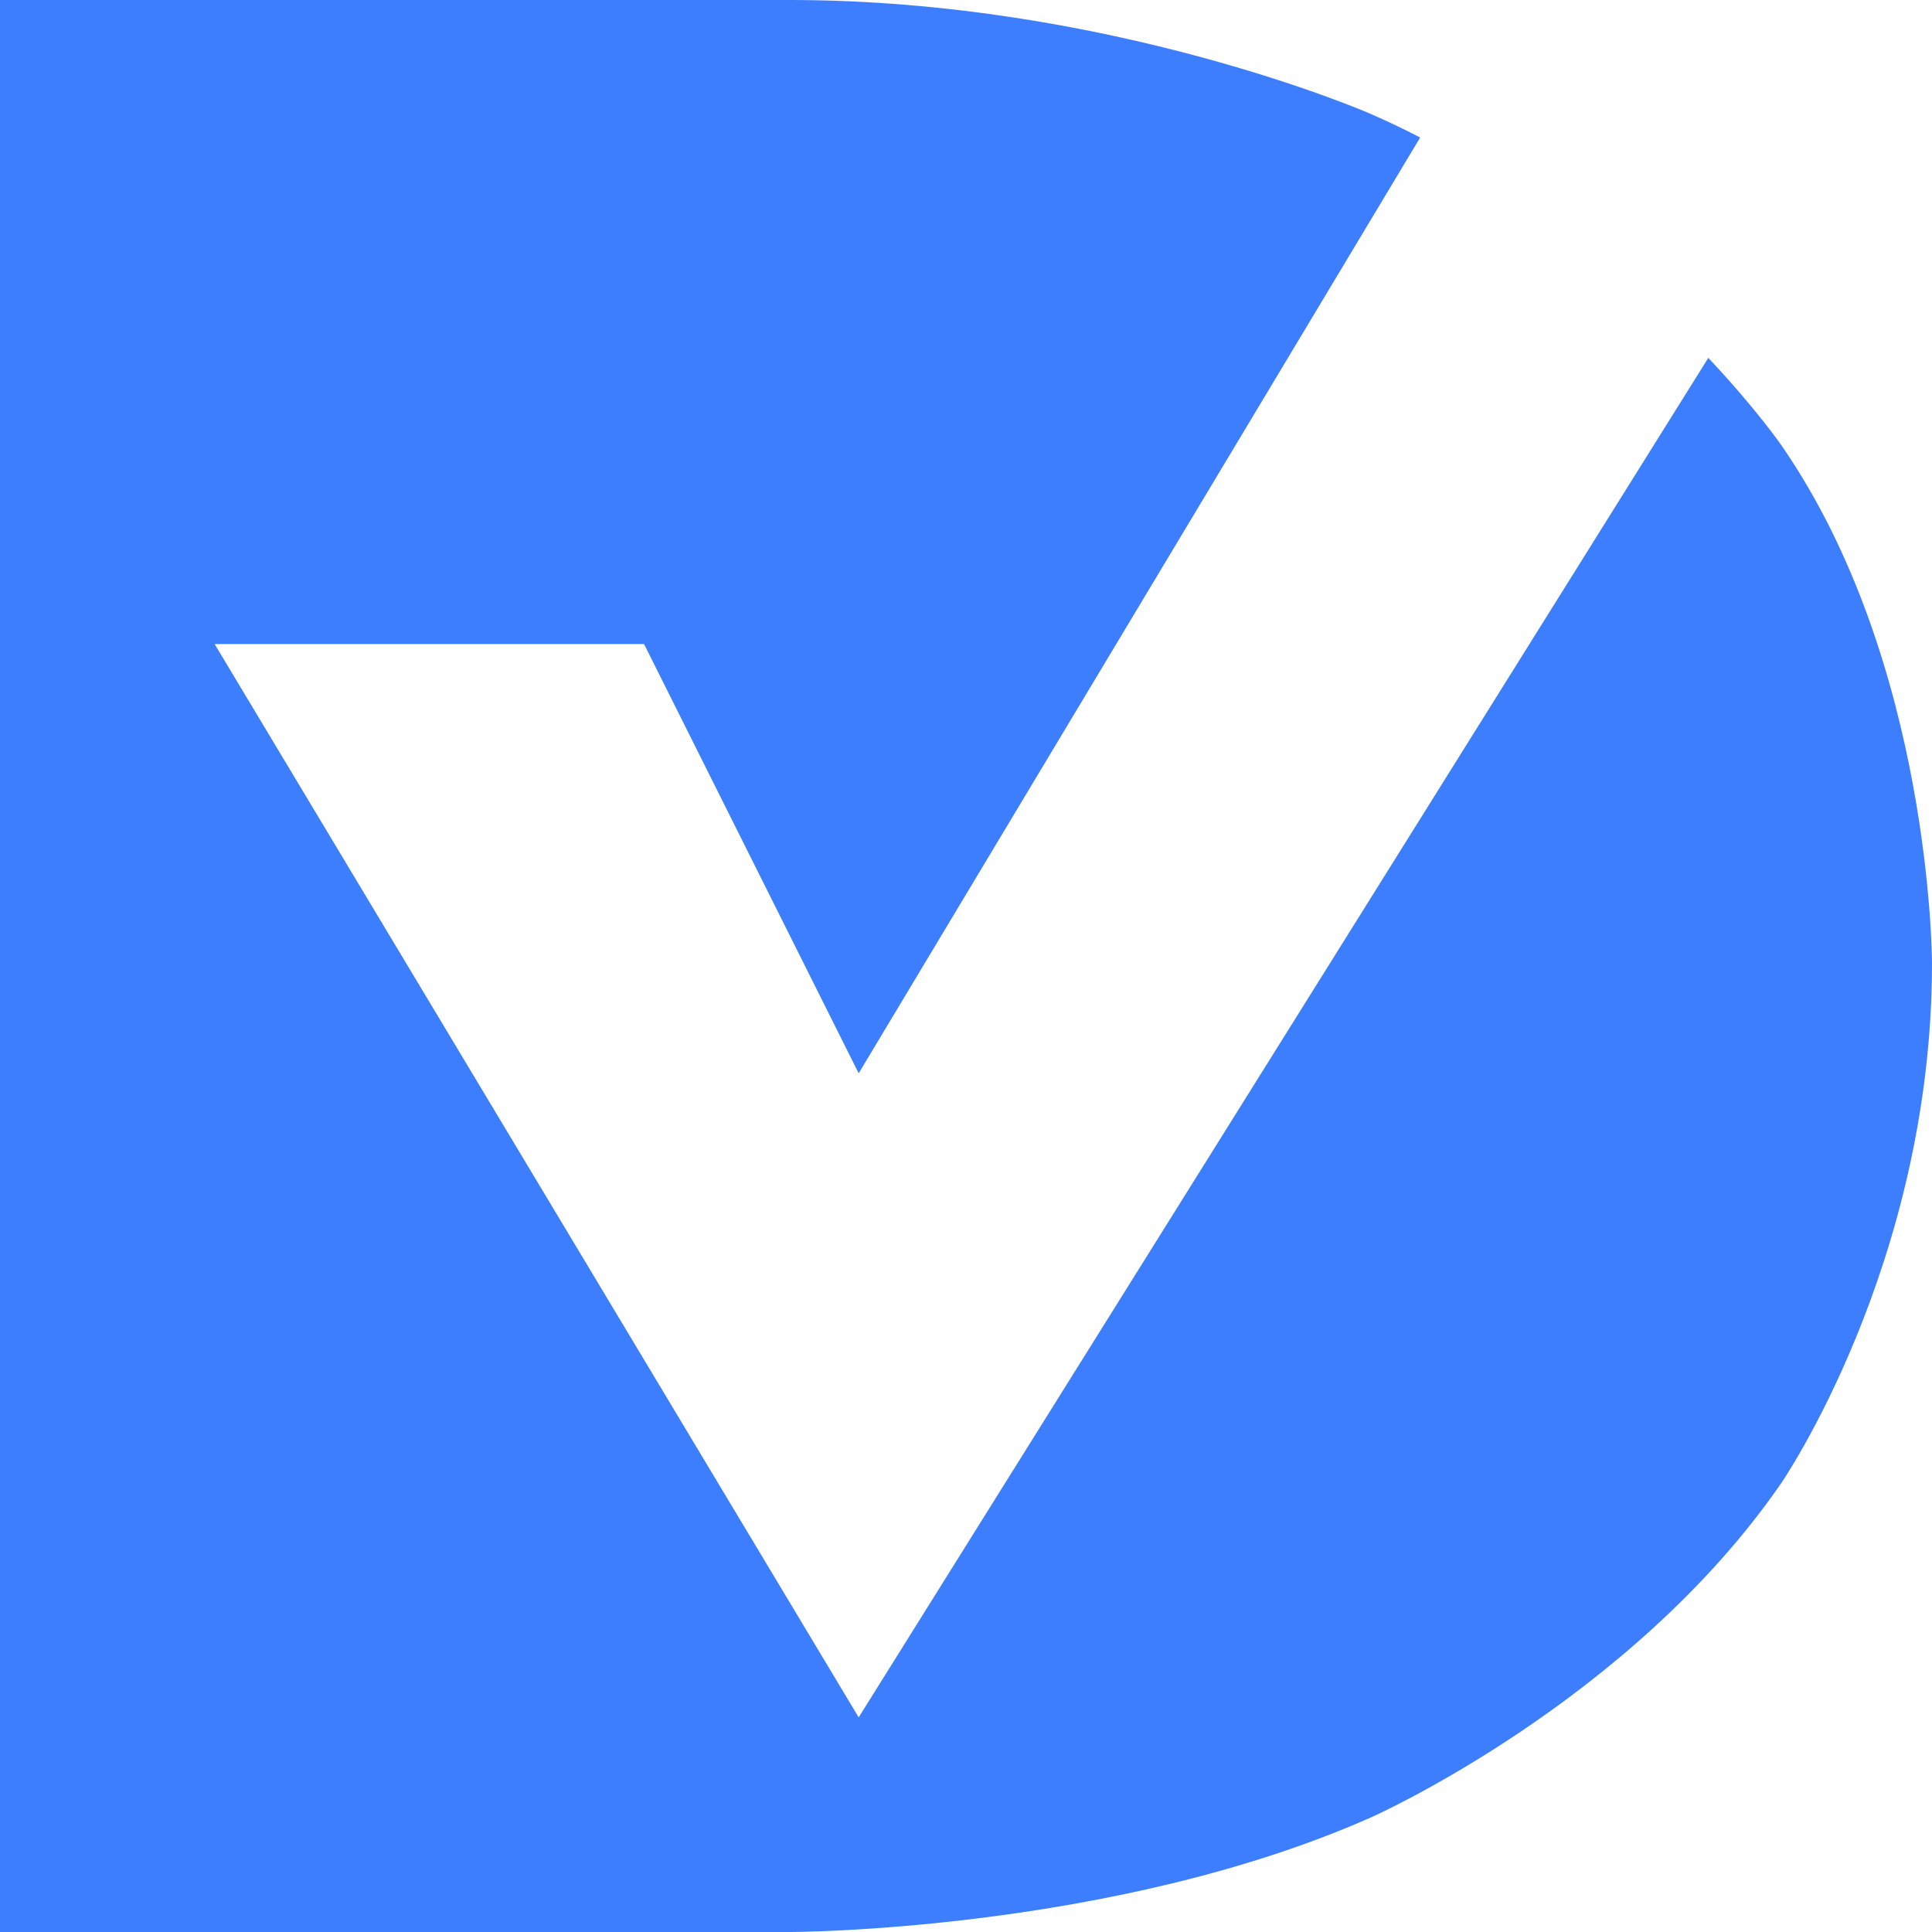 <svg xmlns="http://www.w3.org/2000/svg" xmlns:xlink="http://www.w3.org/1999/xlink" width="128" height="128" viewBox="0 0 128 128" fill="none"><path id="减去顶层" fill-rule="evenodd" style="fill:#3D7EFF" transform="translate(0 0)  rotate(0 64 64)" opacity="1" d="M52.31,128C52.31,128 73.71,128 90.85,120.4C90.85,120.4 107.99,112.79 118,98.28C118,98.28 128,83.76 128,63.83C128,63.83 128,43.89 118,29.47C118,29.47 116.33,27.06 113.18,23.71L56.89,113.78L14.22,42.67L42.67,42.67L56.89,71.11L94.09,9.11C93.01,8.55 91.9,8.02 90.75,7.52C90.75,7.52 73.51,0 52.31,0L0,0L0,128L52.31,128Z " /></svg>
